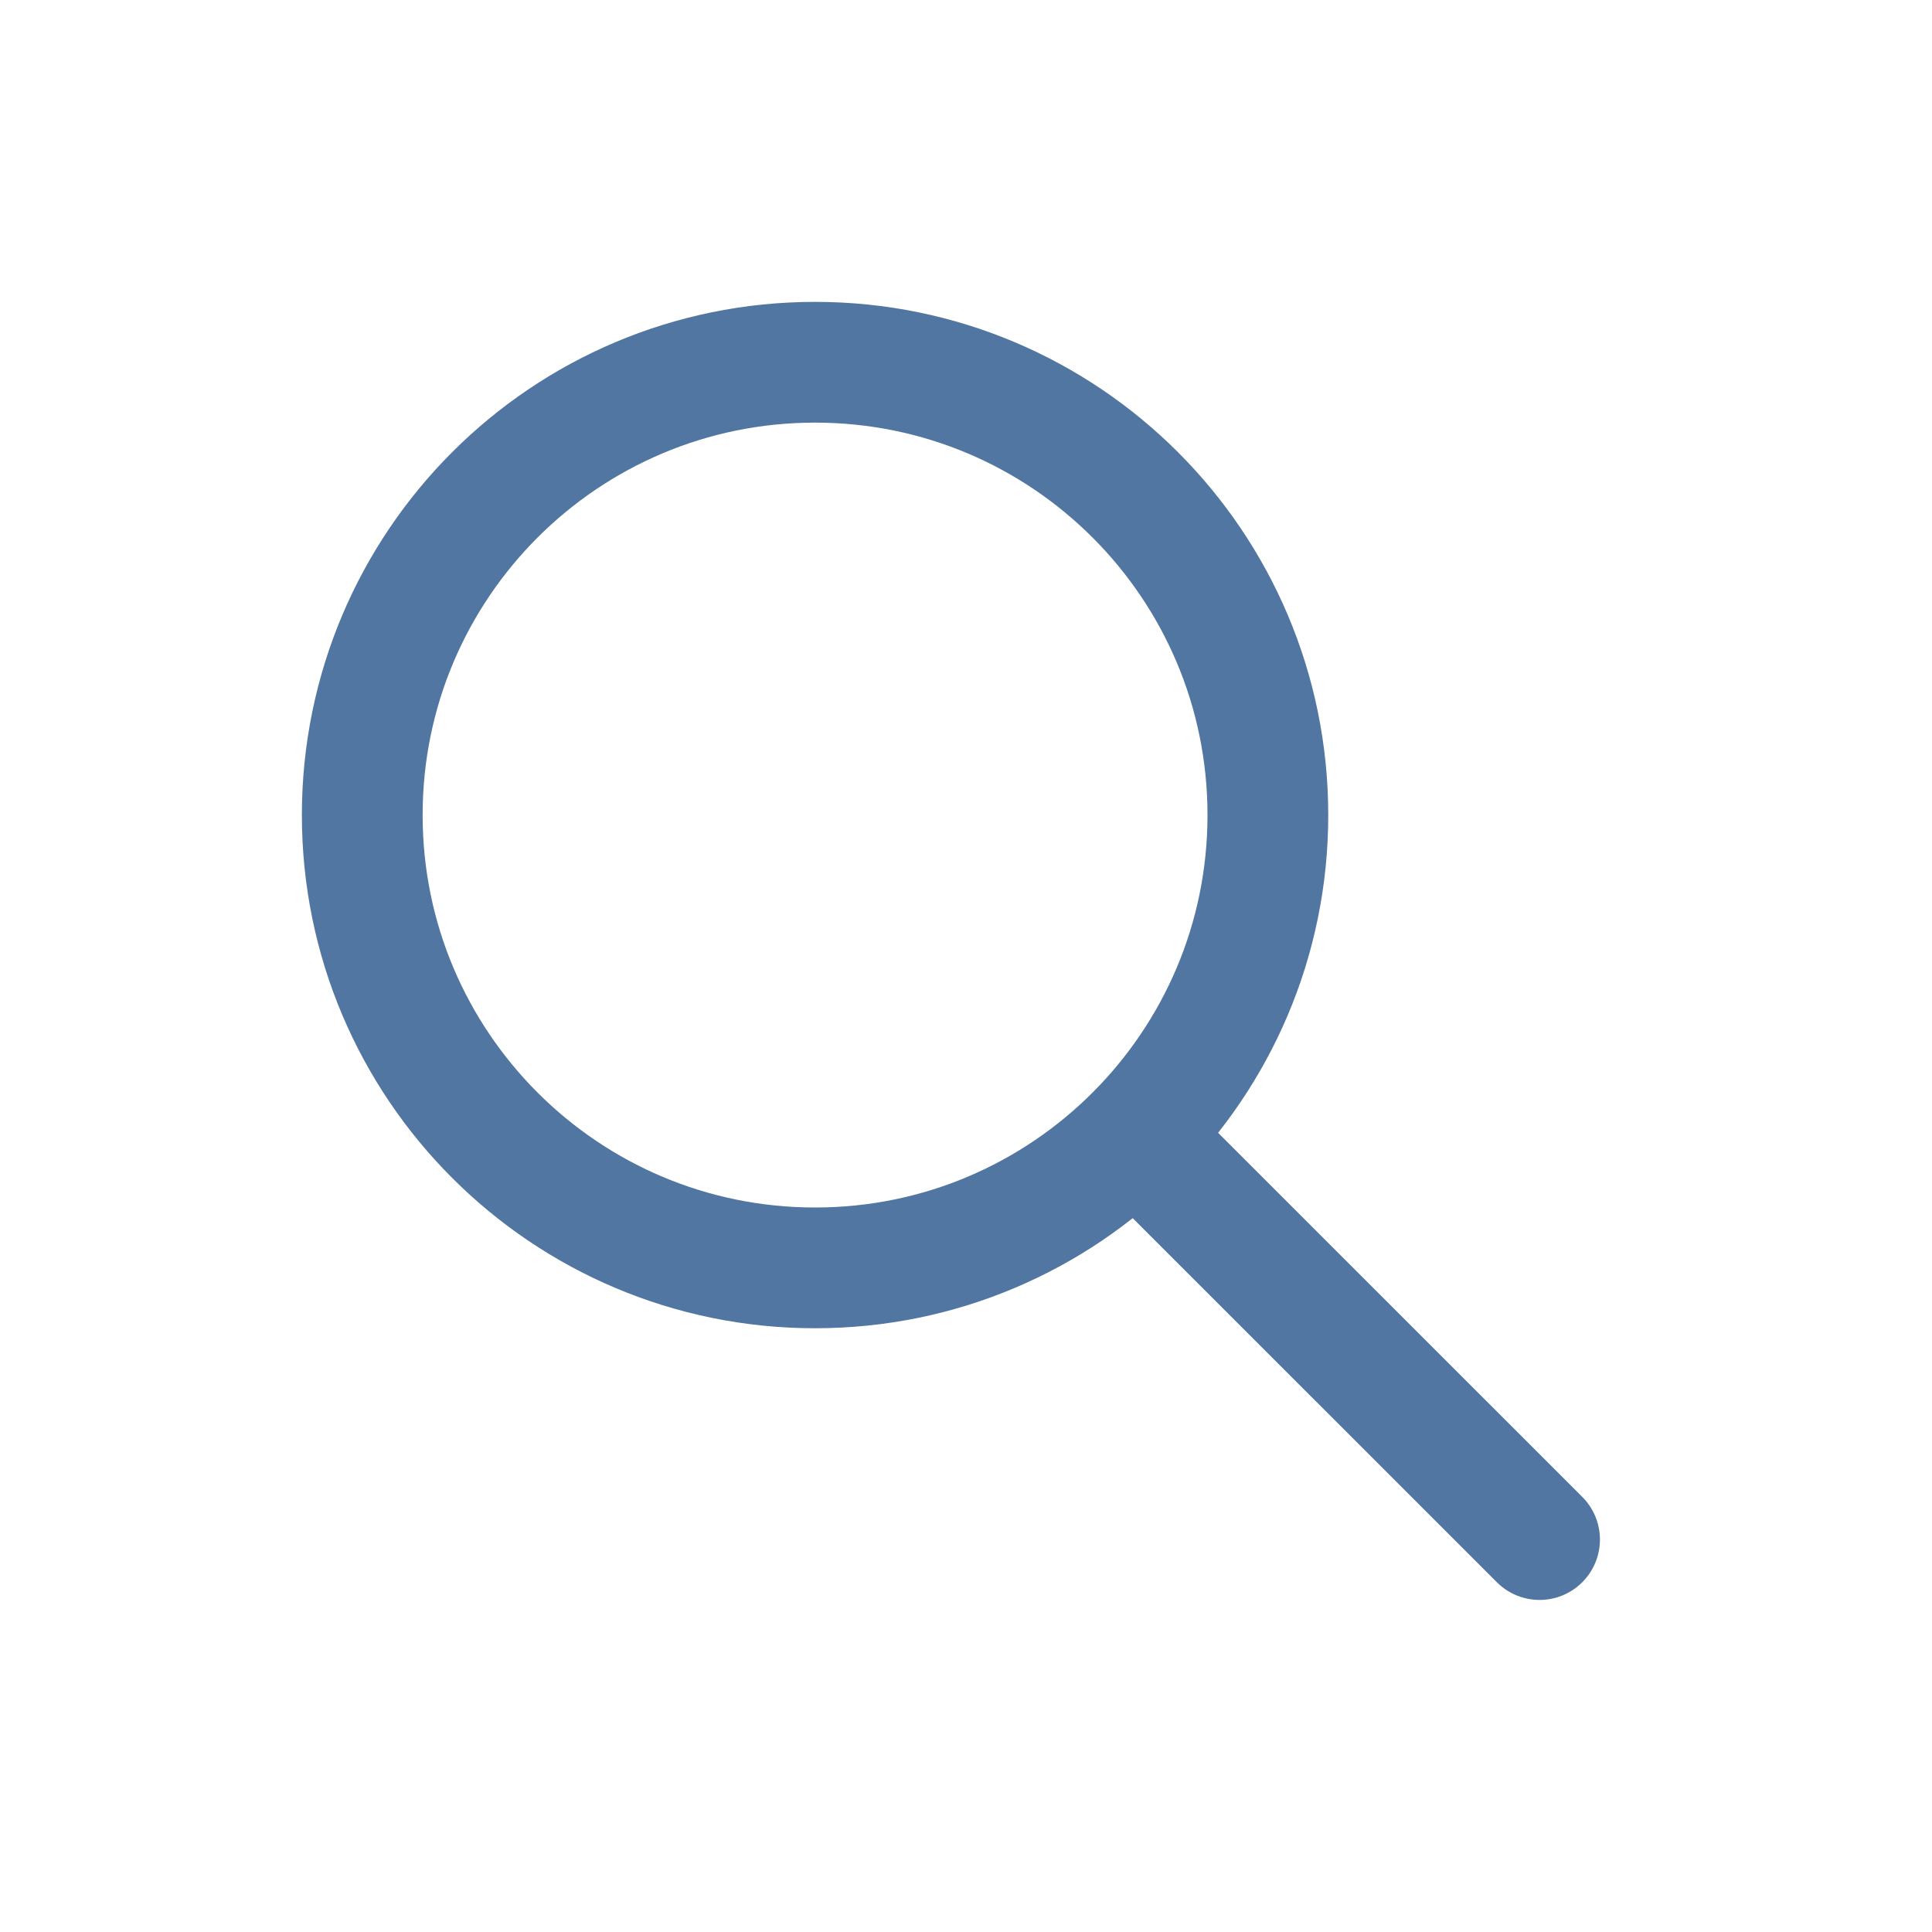 <svg width="24" height="24" viewBox="0 0 24 24" fill="none" xmlns="http://www.w3.org/2000/svg">
<path d="M14.102 14.103L19.125 19.125M15.75 10.125C15.75 13.232 13.232 15.75 10.125 15.75C7.018 15.75 4.5 13.232 4.5 10.125C4.5 7.018 7.018 4.5 10.125 4.5C13.232 4.5 15.75 7.018 15.75 10.125Z" stroke="#5176A2" stroke-width="1.5" stroke-linecap="round"/>
</svg>
